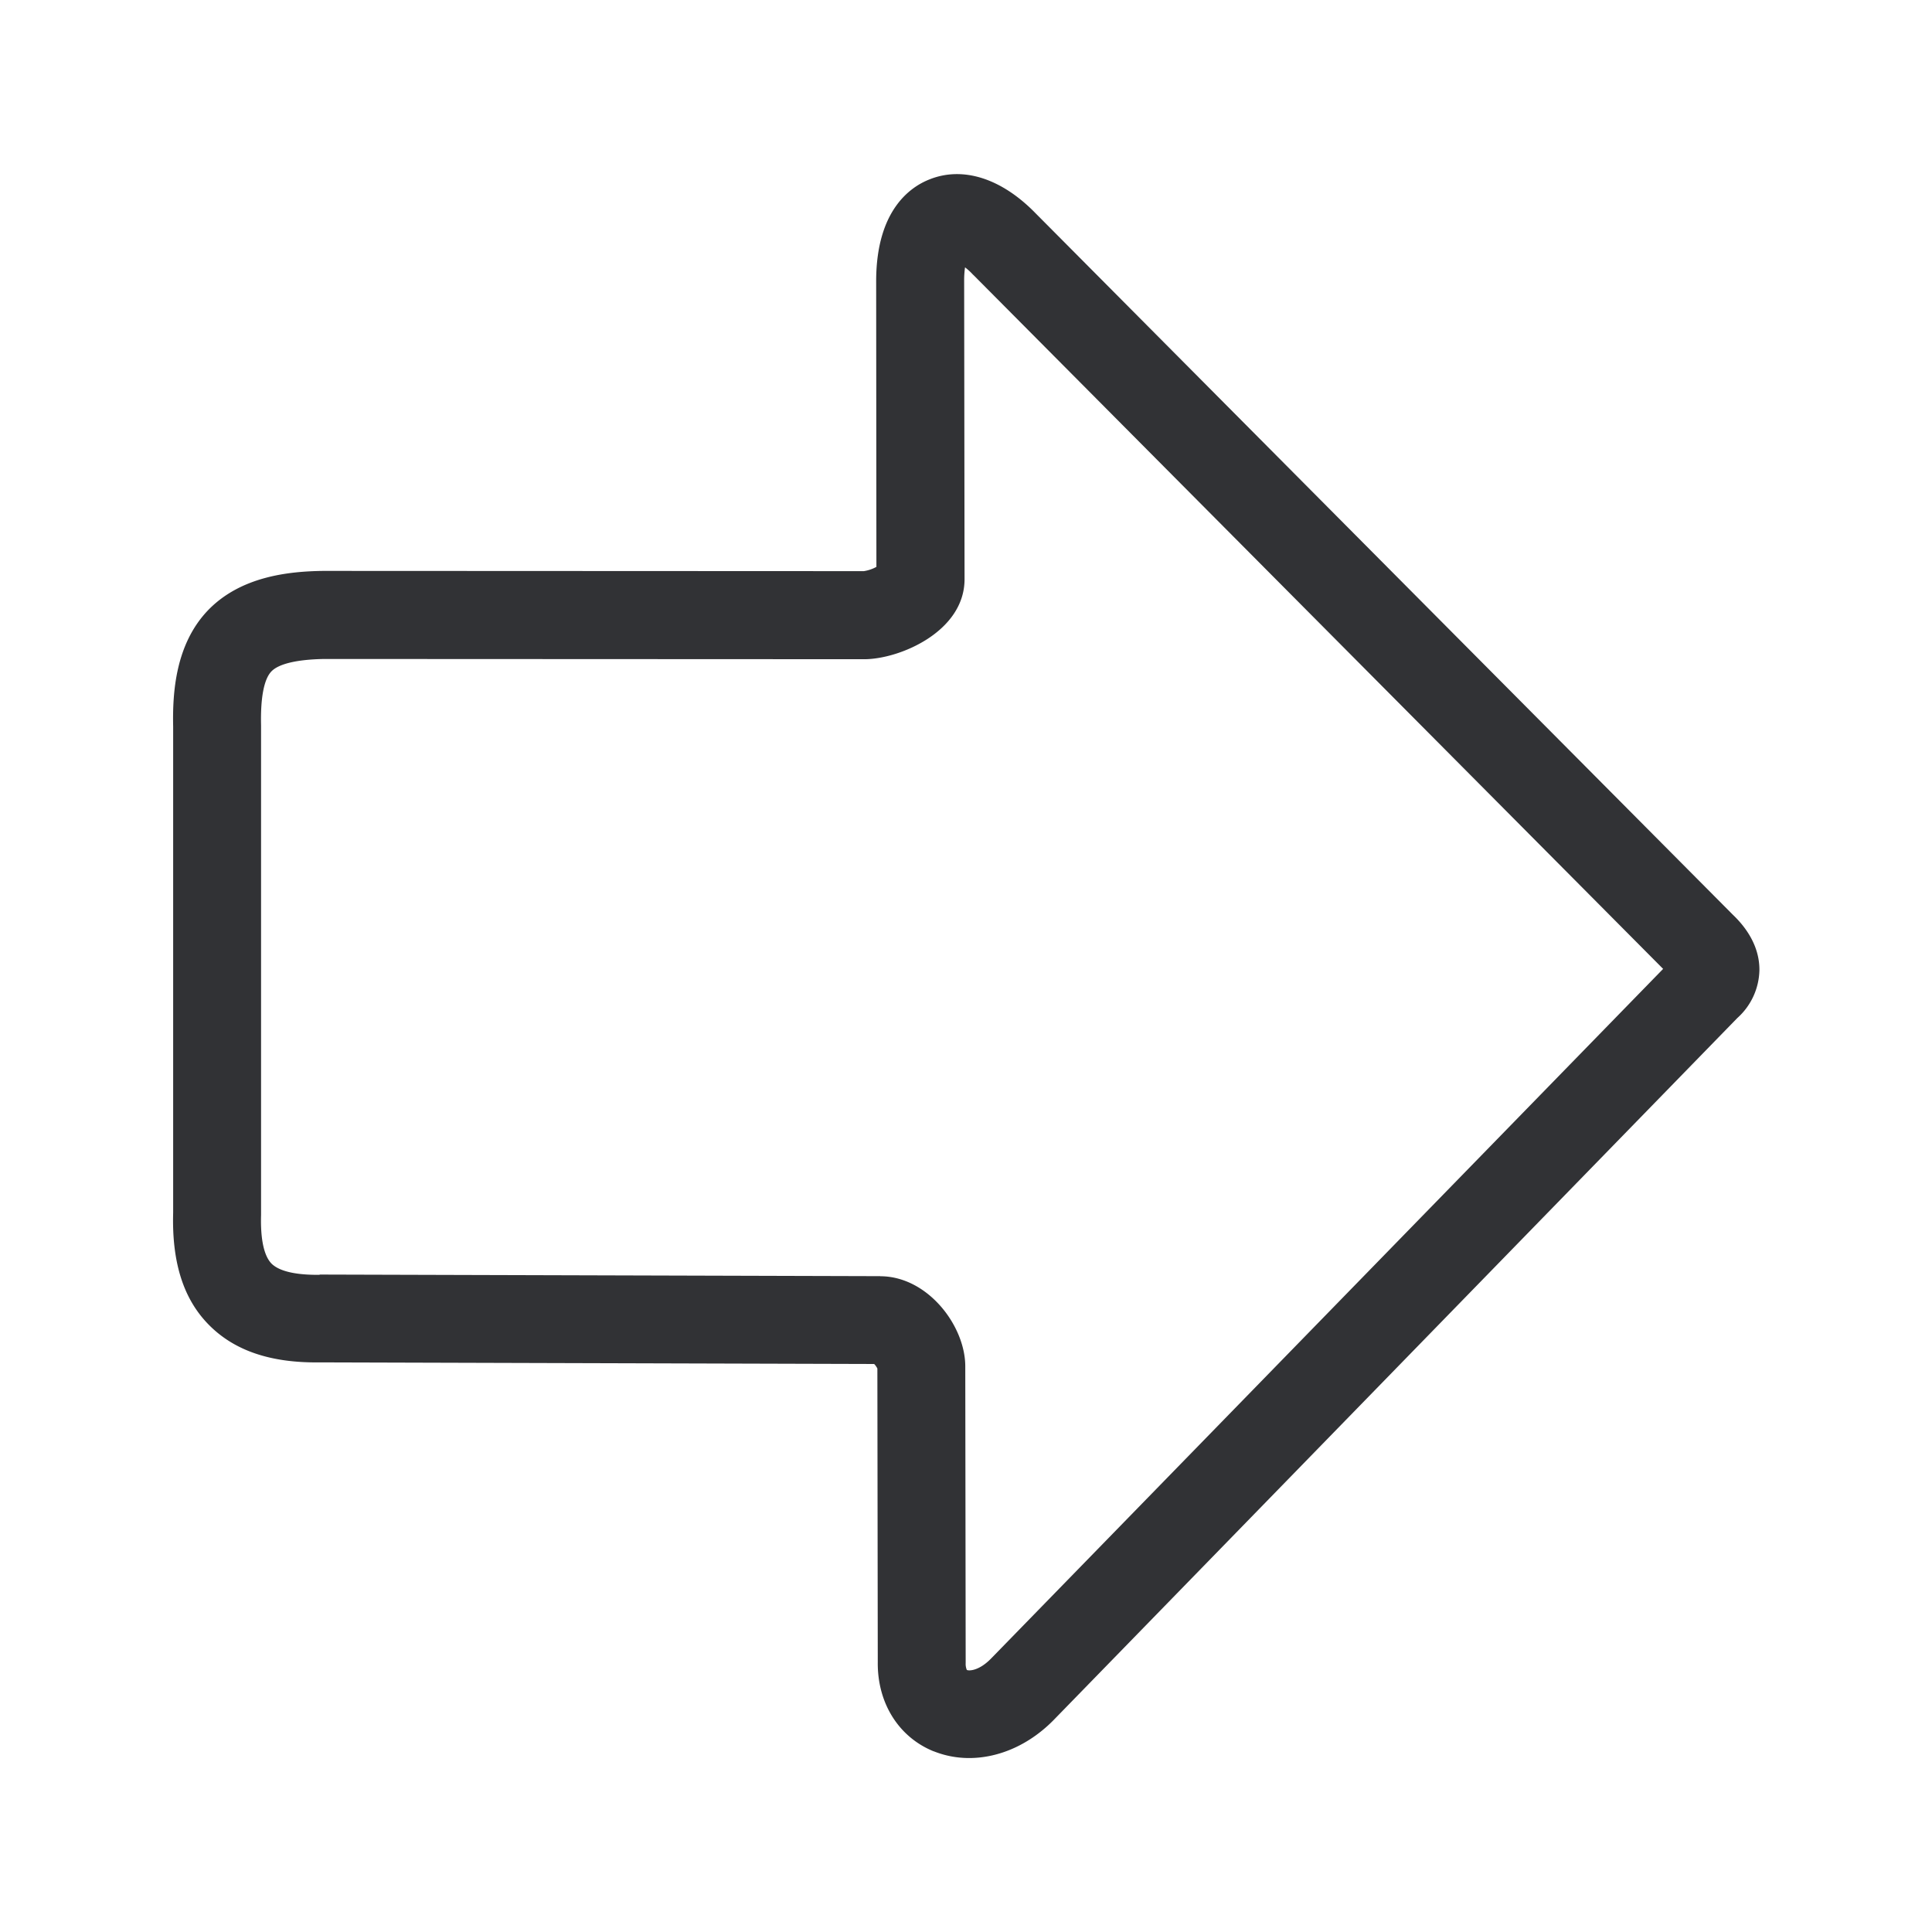 <svg xmlns="http://www.w3.org/2000/svg" width="24" height="24" fill="none"><path fill="#313235" d="M11.599 21.755c.14.056.288.084.44.084.375 0 .761-.17 1.067-.49l8.476-8.703a.82.82 0 0 0 .274-.594c.003-.361-.246-.608-.333-.692L12.865 2.65c-.423-.435-.905-.589-1.322-.42-.244.097-.653.389-.659 1.246l.003 3.566a.47.47 0 0 1-.157.053l-6.72-.003c-.417.006-1.016.065-1.425.488-.406.423-.443 1.025-.434 1.445v6.04c-.017.615.126 1.07.442 1.391.317.322.768.477 1.384.468l6.882.02c.017.016.031.039.04.056l.005 3.65c-.005.507.26.93.695 1.106Zm-.664-5.902-6.958-.02c-.003 0-.006 0-.008.003-.208.003-.477-.02-.597-.14-.118-.123-.135-.395-.129-.602V9.01c-.008-.342.036-.574.129-.67.092-.095.32-.148.655-.154l6.709.003c.437 0 1.246-.342 1.246-.994l-.005-3.712c0-.067.005-.12.011-.162.028.022.062.05.098.09l.006.005 8.568 8.62-8.336 8.554-.005.005c-.157.166-.289.163-.309.149a.193.193 0 0 1-.014-.084v-.009l-.005-3.677c0-.508-.47-1.12-1.056-1.12Z"/></svg>